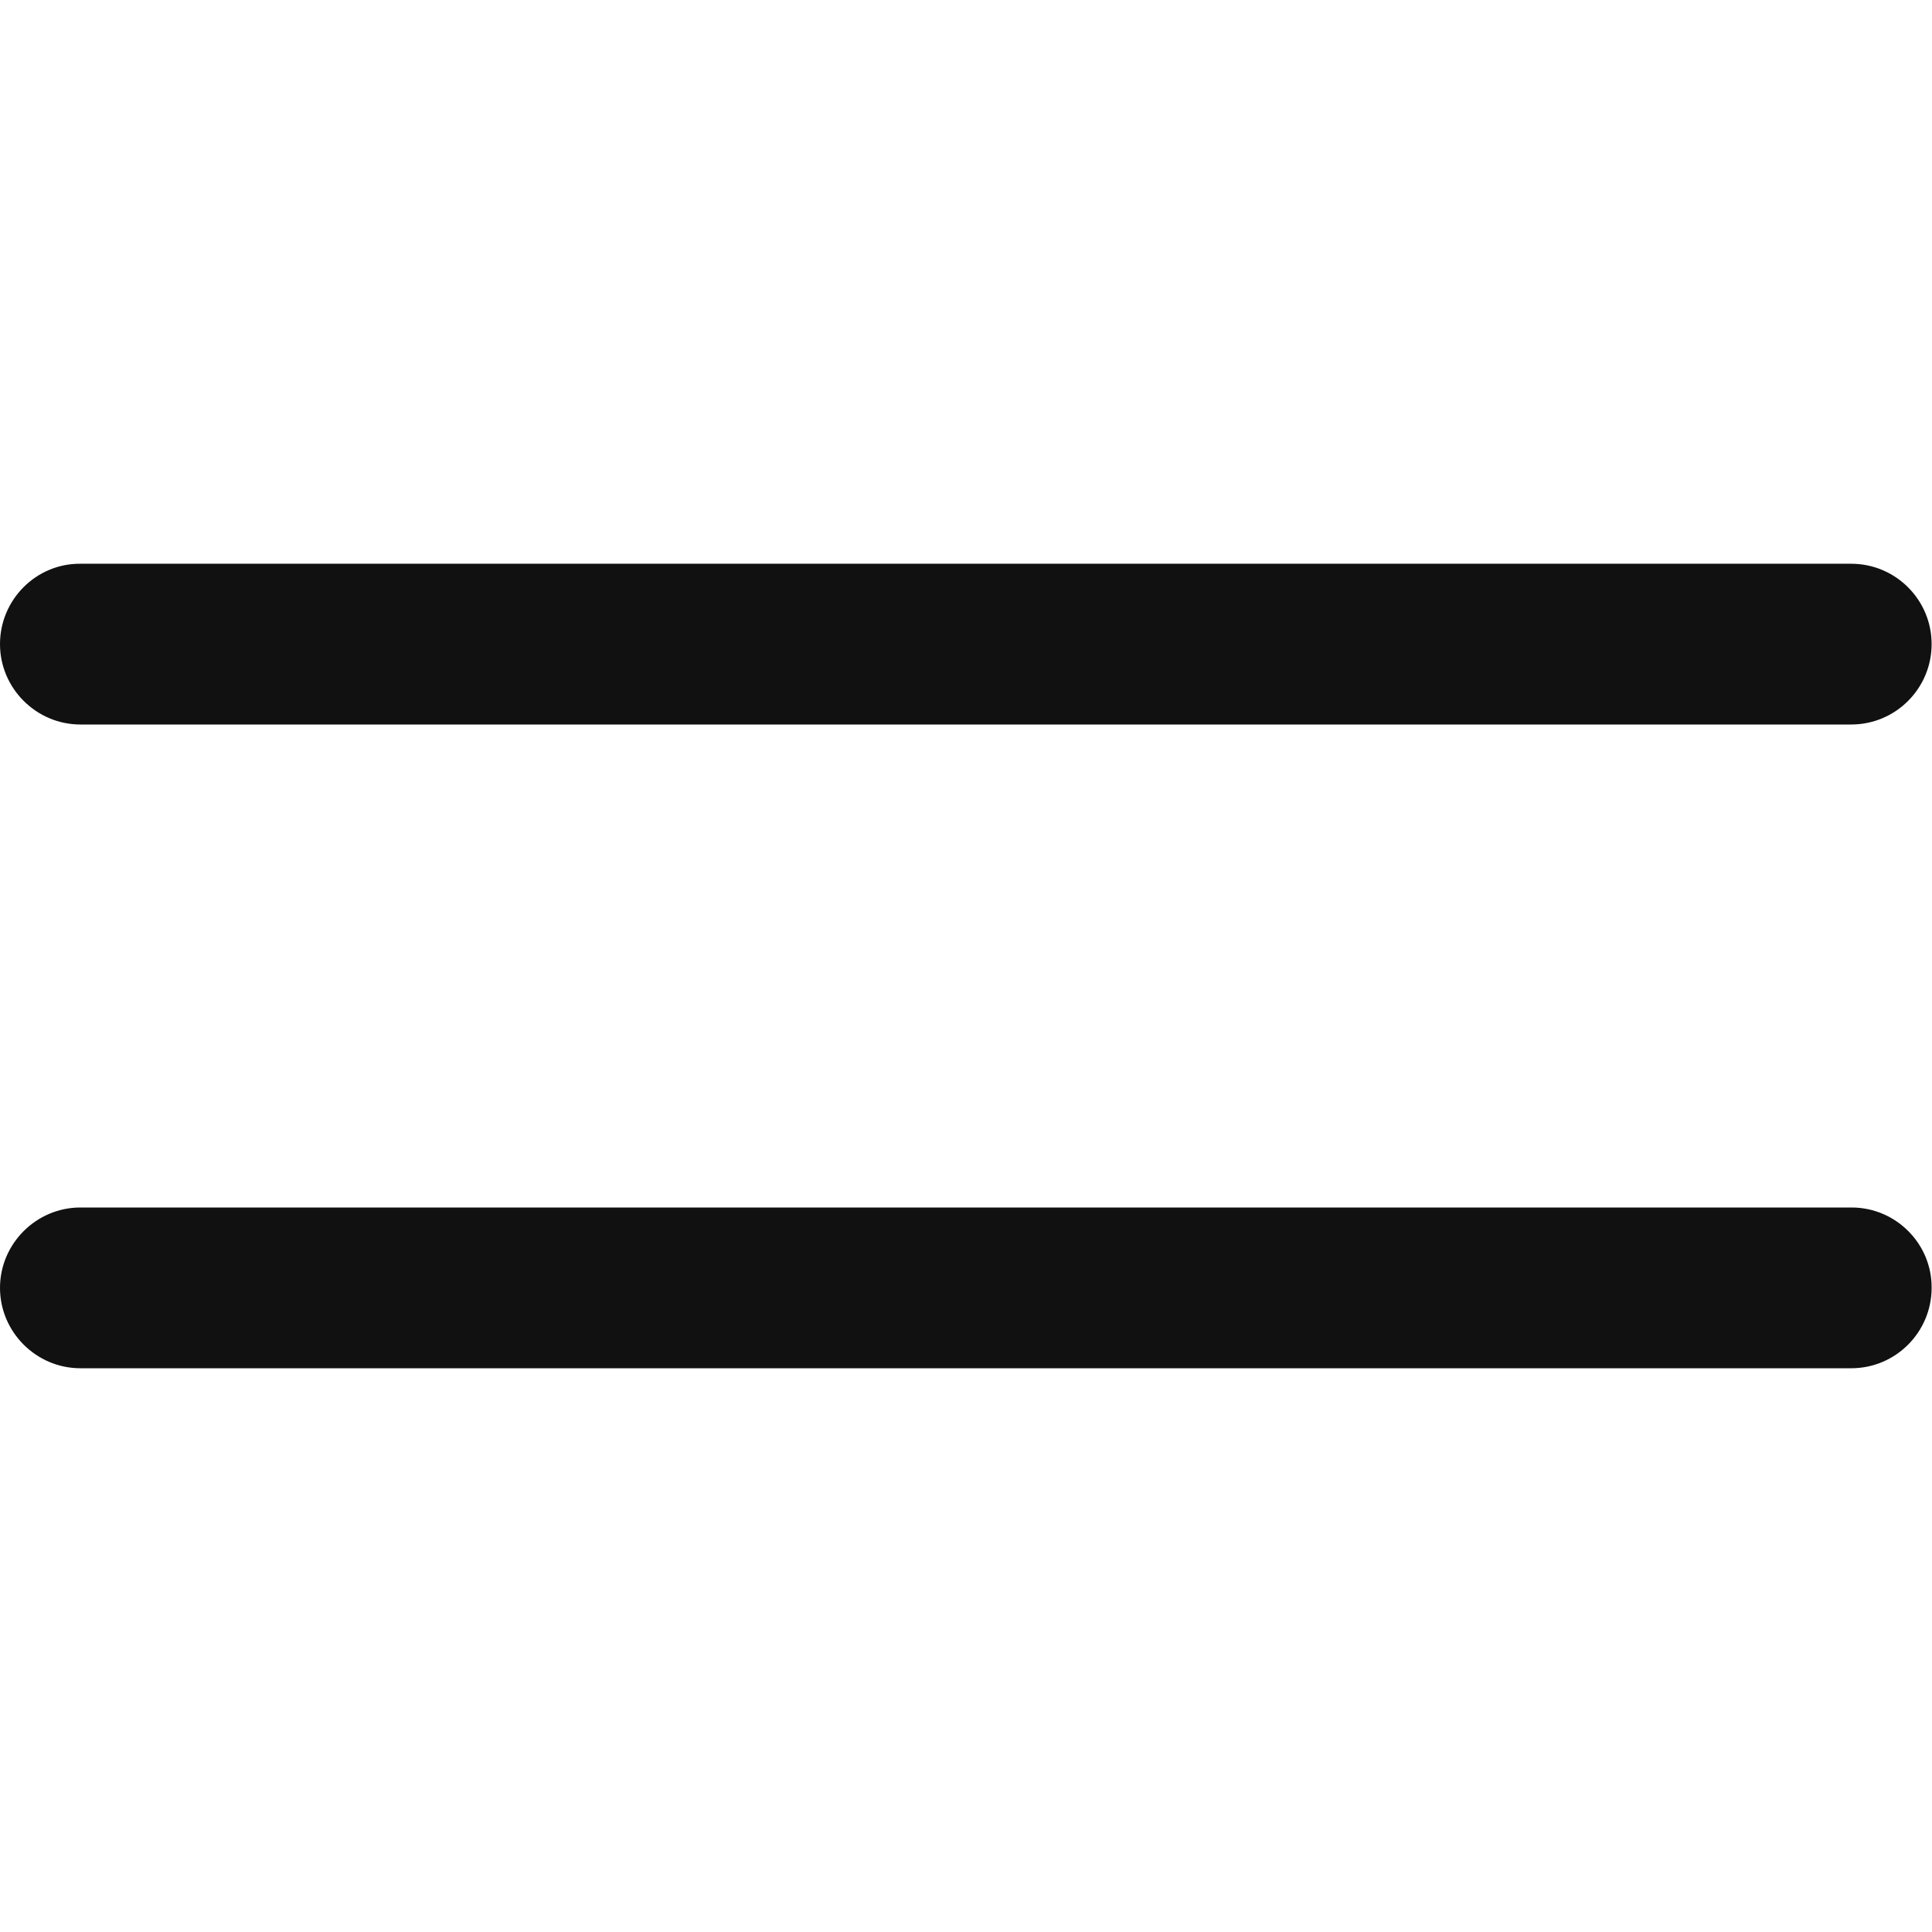 <?xml version="1.0" encoding="utf-8"?>
<!-- Generator: Adobe Illustrator 22.1.0, SVG Export Plug-In . SVG Version: 6.00 Build 0)  -->
<svg version="1.1" id="Layer_1" xmlns="http://www.w3.org/2000/svg" xmlns:xlink="http://www.w3.org/1999/xlink" x="0px" y="0px"
	 viewBox="0 0 512 512" style="enable-background:new 0 0 512 512;" xml:space="preserve">
<style type="text/css">
	.st0{fill:#111111;}
</style>
<g>
	<g>
		<g>
			<path class="st0" d="M21.3,192h469.3c11.8,0,21.3-9.6,21.3-21.3c0-11.8-9.6-21.3-21.3-21.3H21.3C9.6,149.3,0,158.9,0,170.7
				C0,182.4,9.6,192,21.3,192z"/>
			<path class="st0" d="M490.7,320H21.3C9.6,320,0,329.6,0,341.3s9.6,21.3,21.3,21.3h469.3c11.8,0,21.3-9.6,21.3-21.3
				C512,329.6,502.4,320,490.7,320z"/>
		</g>
	</g>
</g>
</svg>
